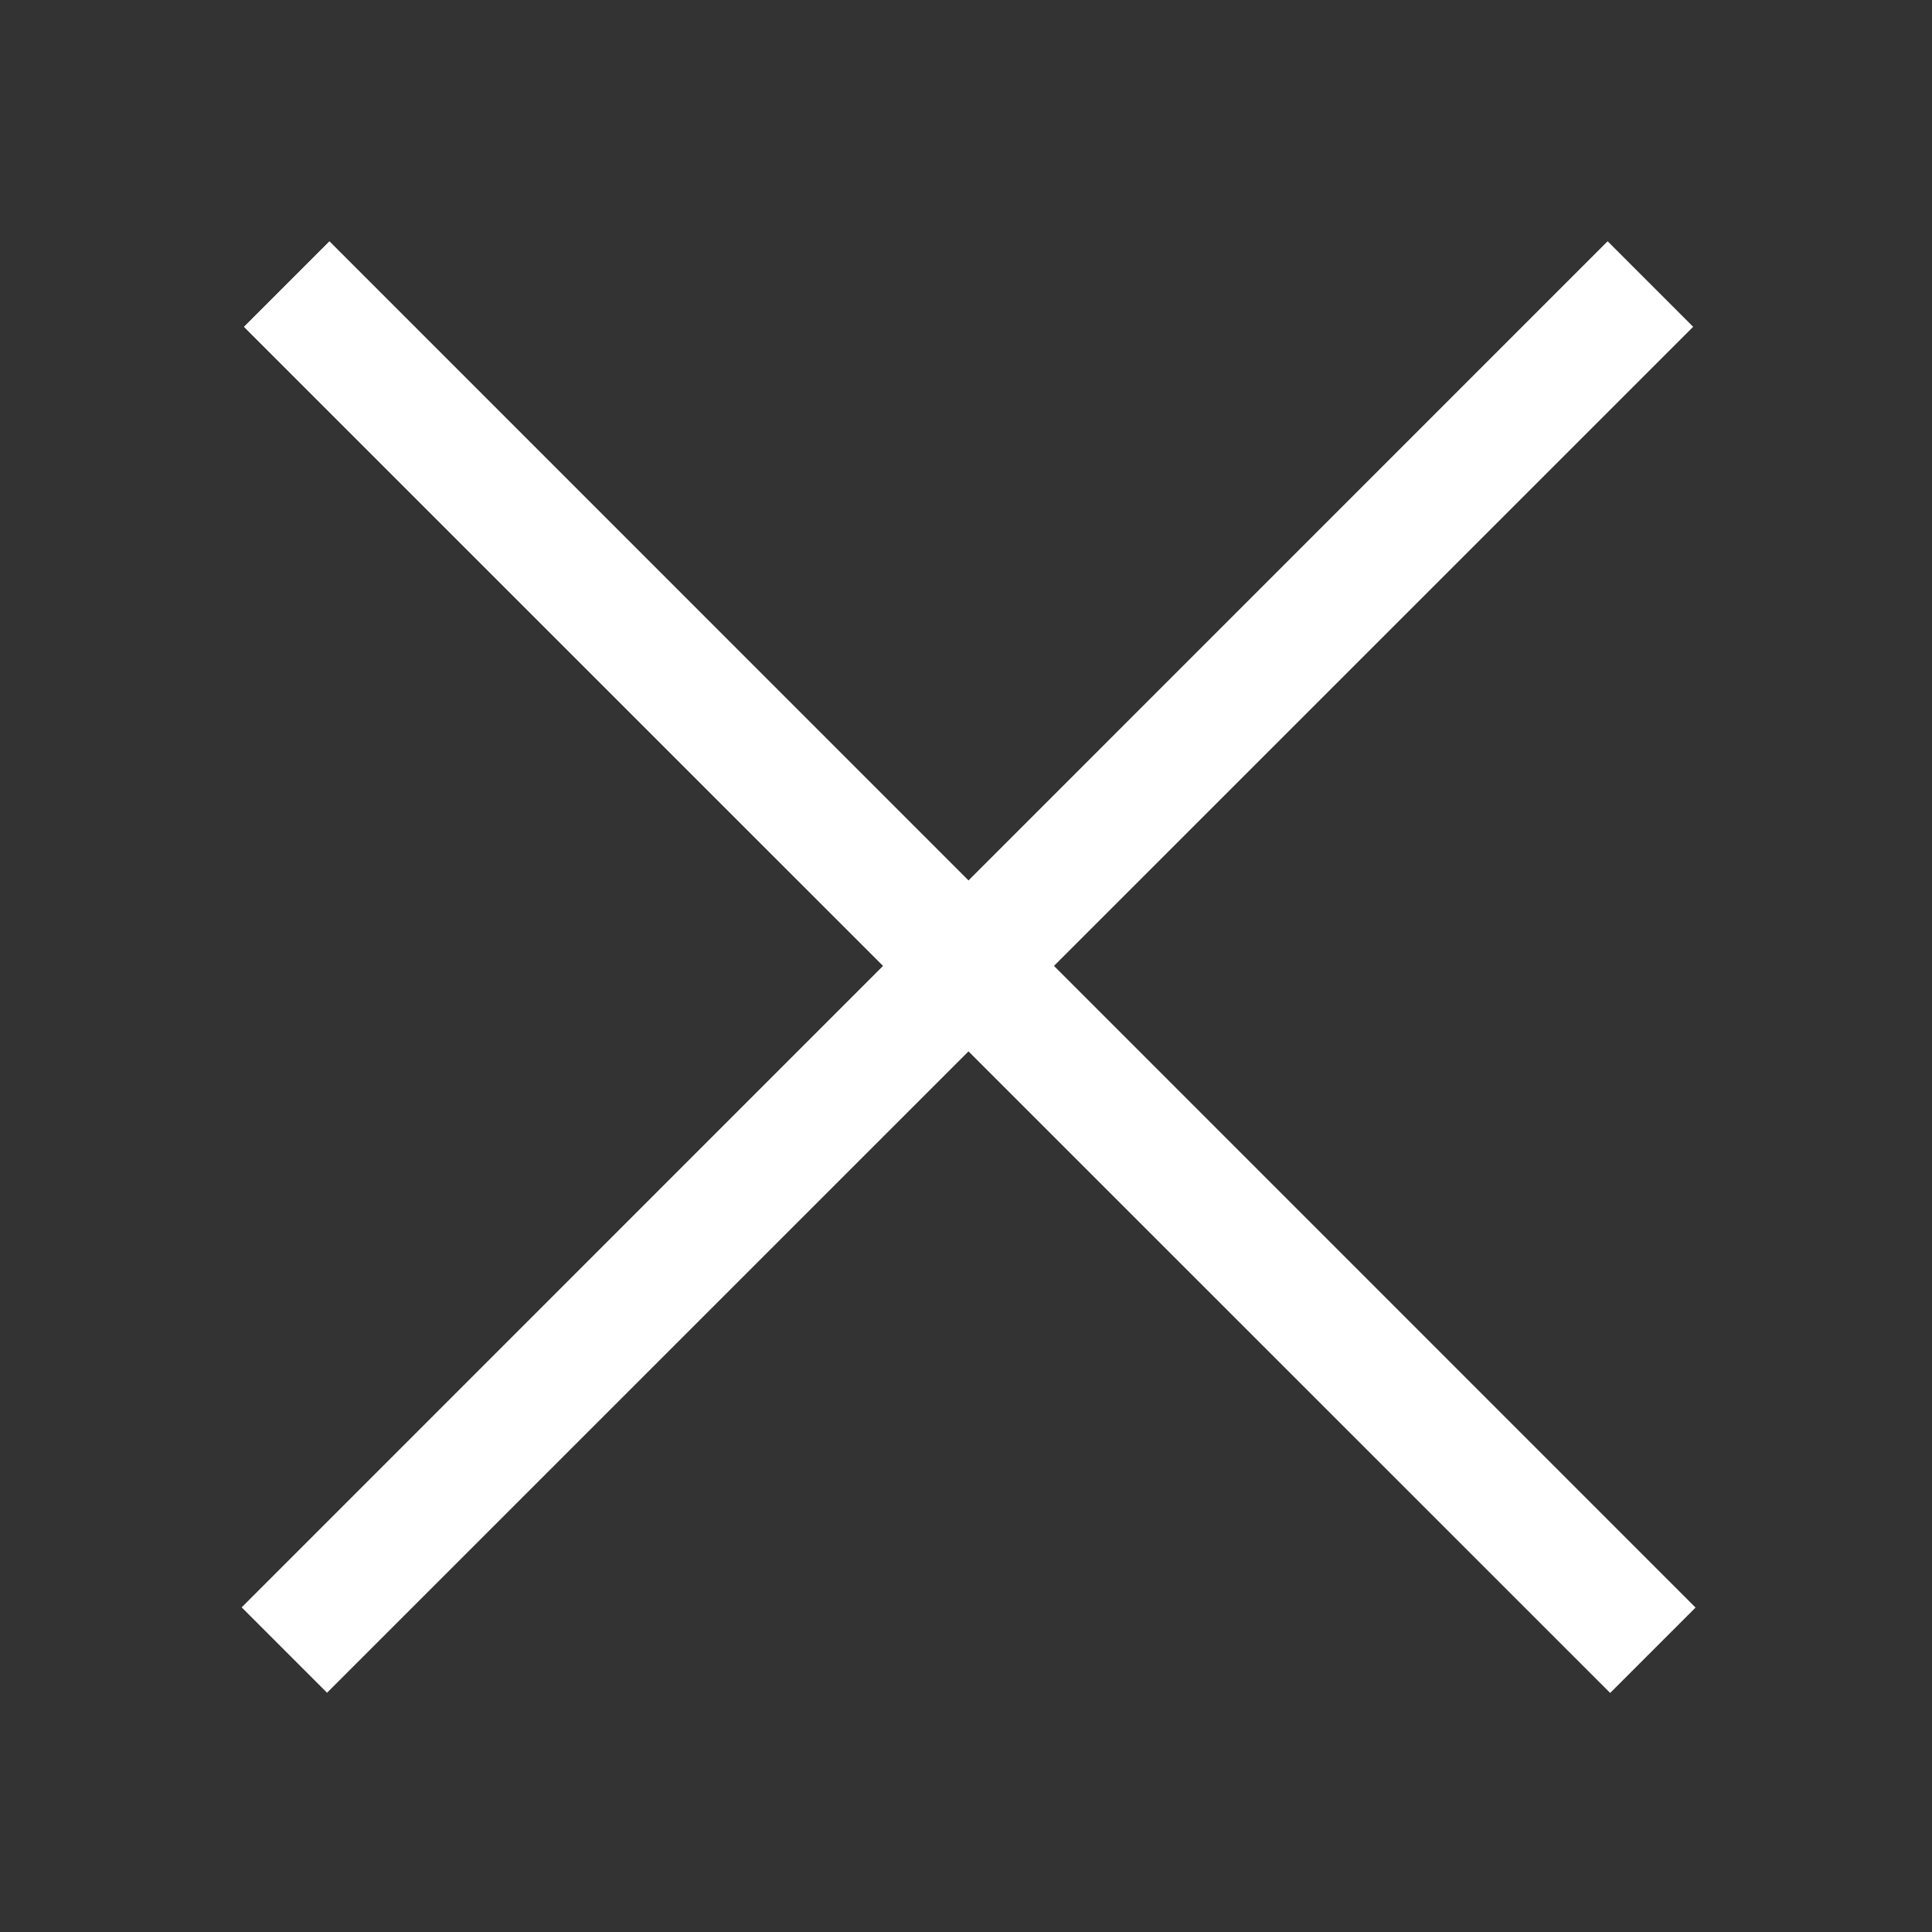<svg width="32" height="32" viewBox="0 0 32 32" fill="none" xmlns="http://www.w3.org/2000/svg">
<rect x="0" y="0" width="32" height="32" fill="#333333" stroke="none"/>
<rect x="4.042" y="5.413" width="2" height="32" transform="rotate(-45 4.042 5.413)" fill="white"/>
<rect x="4.042" y="5.413" width="2" height="32" transform="rotate(-45 4.042 5.413)" fill="url(#paint0_linear)"/>
<rect width="2" height="32" transform="matrix(-0.707 -0.707 -0.707 0.707 28.041 5.413)" fill="white"/>
<rect width="2" height="32" transform="matrix(-0.707 -0.707 -0.707 0.707 28.041 5.413)" fill="url(#paint1_linear)"/>
<defs>
<linearGradient id="paint0_linear" x1="5.042" y1="5.413" x2="5.042" y2="37.413" gradientUnits="userSpaceOnUse">
<stop stop-color="white"/>
<stop offset="1" stop-color="white" stop-opacity="0"/>
</linearGradient>
<linearGradient id="paint1_linear" x1="1" y1="0" x2="1" y2="32" gradientUnits="userSpaceOnUse">
<stop stop-color="white"/>
<stop offset="1" stop-color="white" stop-opacity="0"/>
</linearGradient>
</defs>
</svg>
